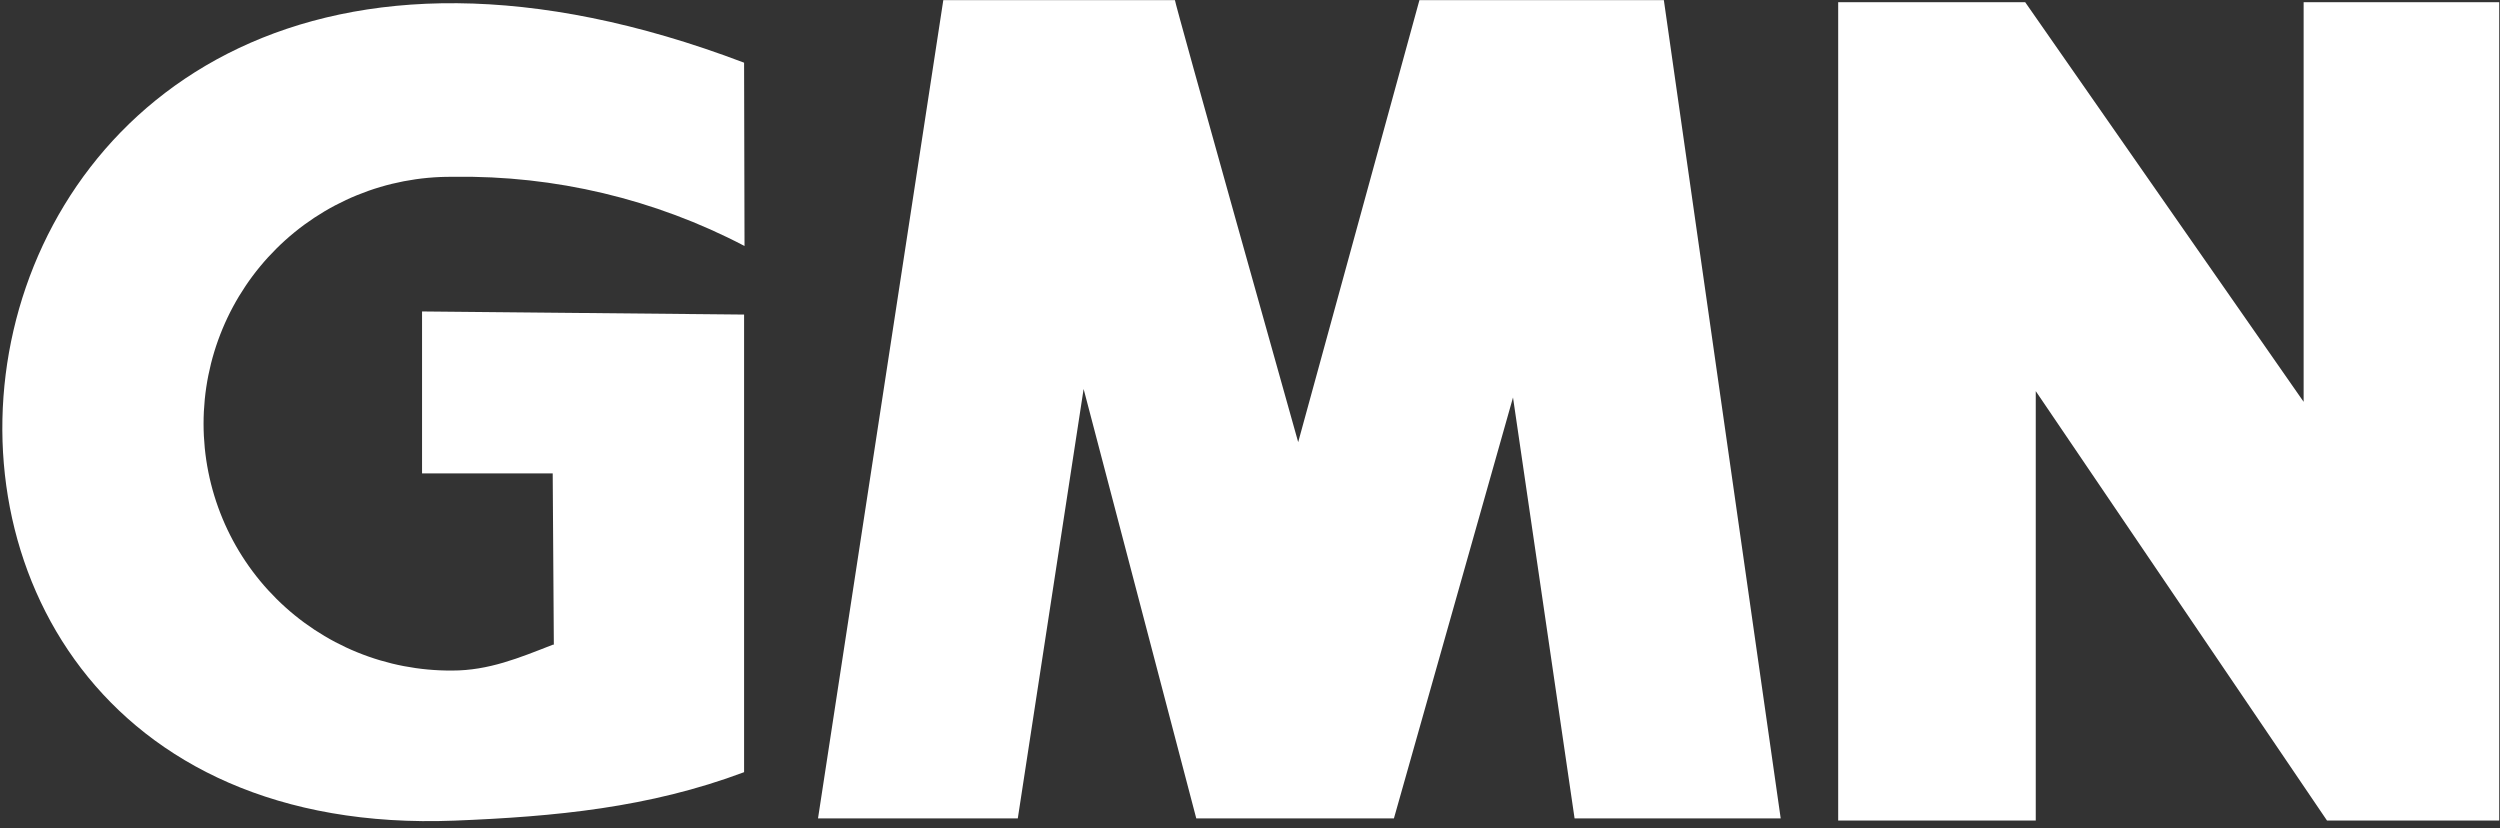 <svg width="172" height="57" viewBox="0 0 172 57" fill="none" xmlns="http://www.w3.org/2000/svg">
<rect x="0" y="0" width="172" height="57" fill="#333333" stroke="none"/>
<path fill-rule="evenodd" clip-rule="evenodd" d="M126.467 0.152H139.334L158.49 27.645V0.152H171.946V56.452H160.097L140.06 26.909V56.452H126.467V0.152ZM64.899 0.01H80.836C80.765 0.01 89.315 30.419 89.315 30.419L97.656 0.01H114.473L122.512 56.307H108.331L104.095 27.346L95.901 56.307H82.304L74.553 26.762L70.024 56.307H56.279L64.899 0.01ZM51.193 21.642V53.126C44.659 55.576 38.176 56.184 31.28 56.459C-17.411 58.379 -7.605 -18.014 51.193 4.313L51.223 16.924C45.053 13.694 38.173 12.058 31.21 12.165H31.113C28.872 12.149 26.651 12.576 24.576 13.423C22.501 14.269 20.614 15.517 19.024 17.096C17.433 18.675 16.171 20.553 15.31 22.622C14.449 24.69 14.005 26.909 14.005 29.15C14.005 31.391 14.449 33.609 15.31 35.678C16.171 37.747 17.433 39.624 19.024 41.203C20.614 42.782 22.501 44.031 24.576 44.877C26.651 45.723 28.872 46.15 31.113 46.134C33.626 46.134 35.73 45.258 38.026 44.359L38.26 44.325L38.104 44.346L38.026 32.57H29.037V21.428L51.193 21.642Z" fill="white"/>
</svg>
